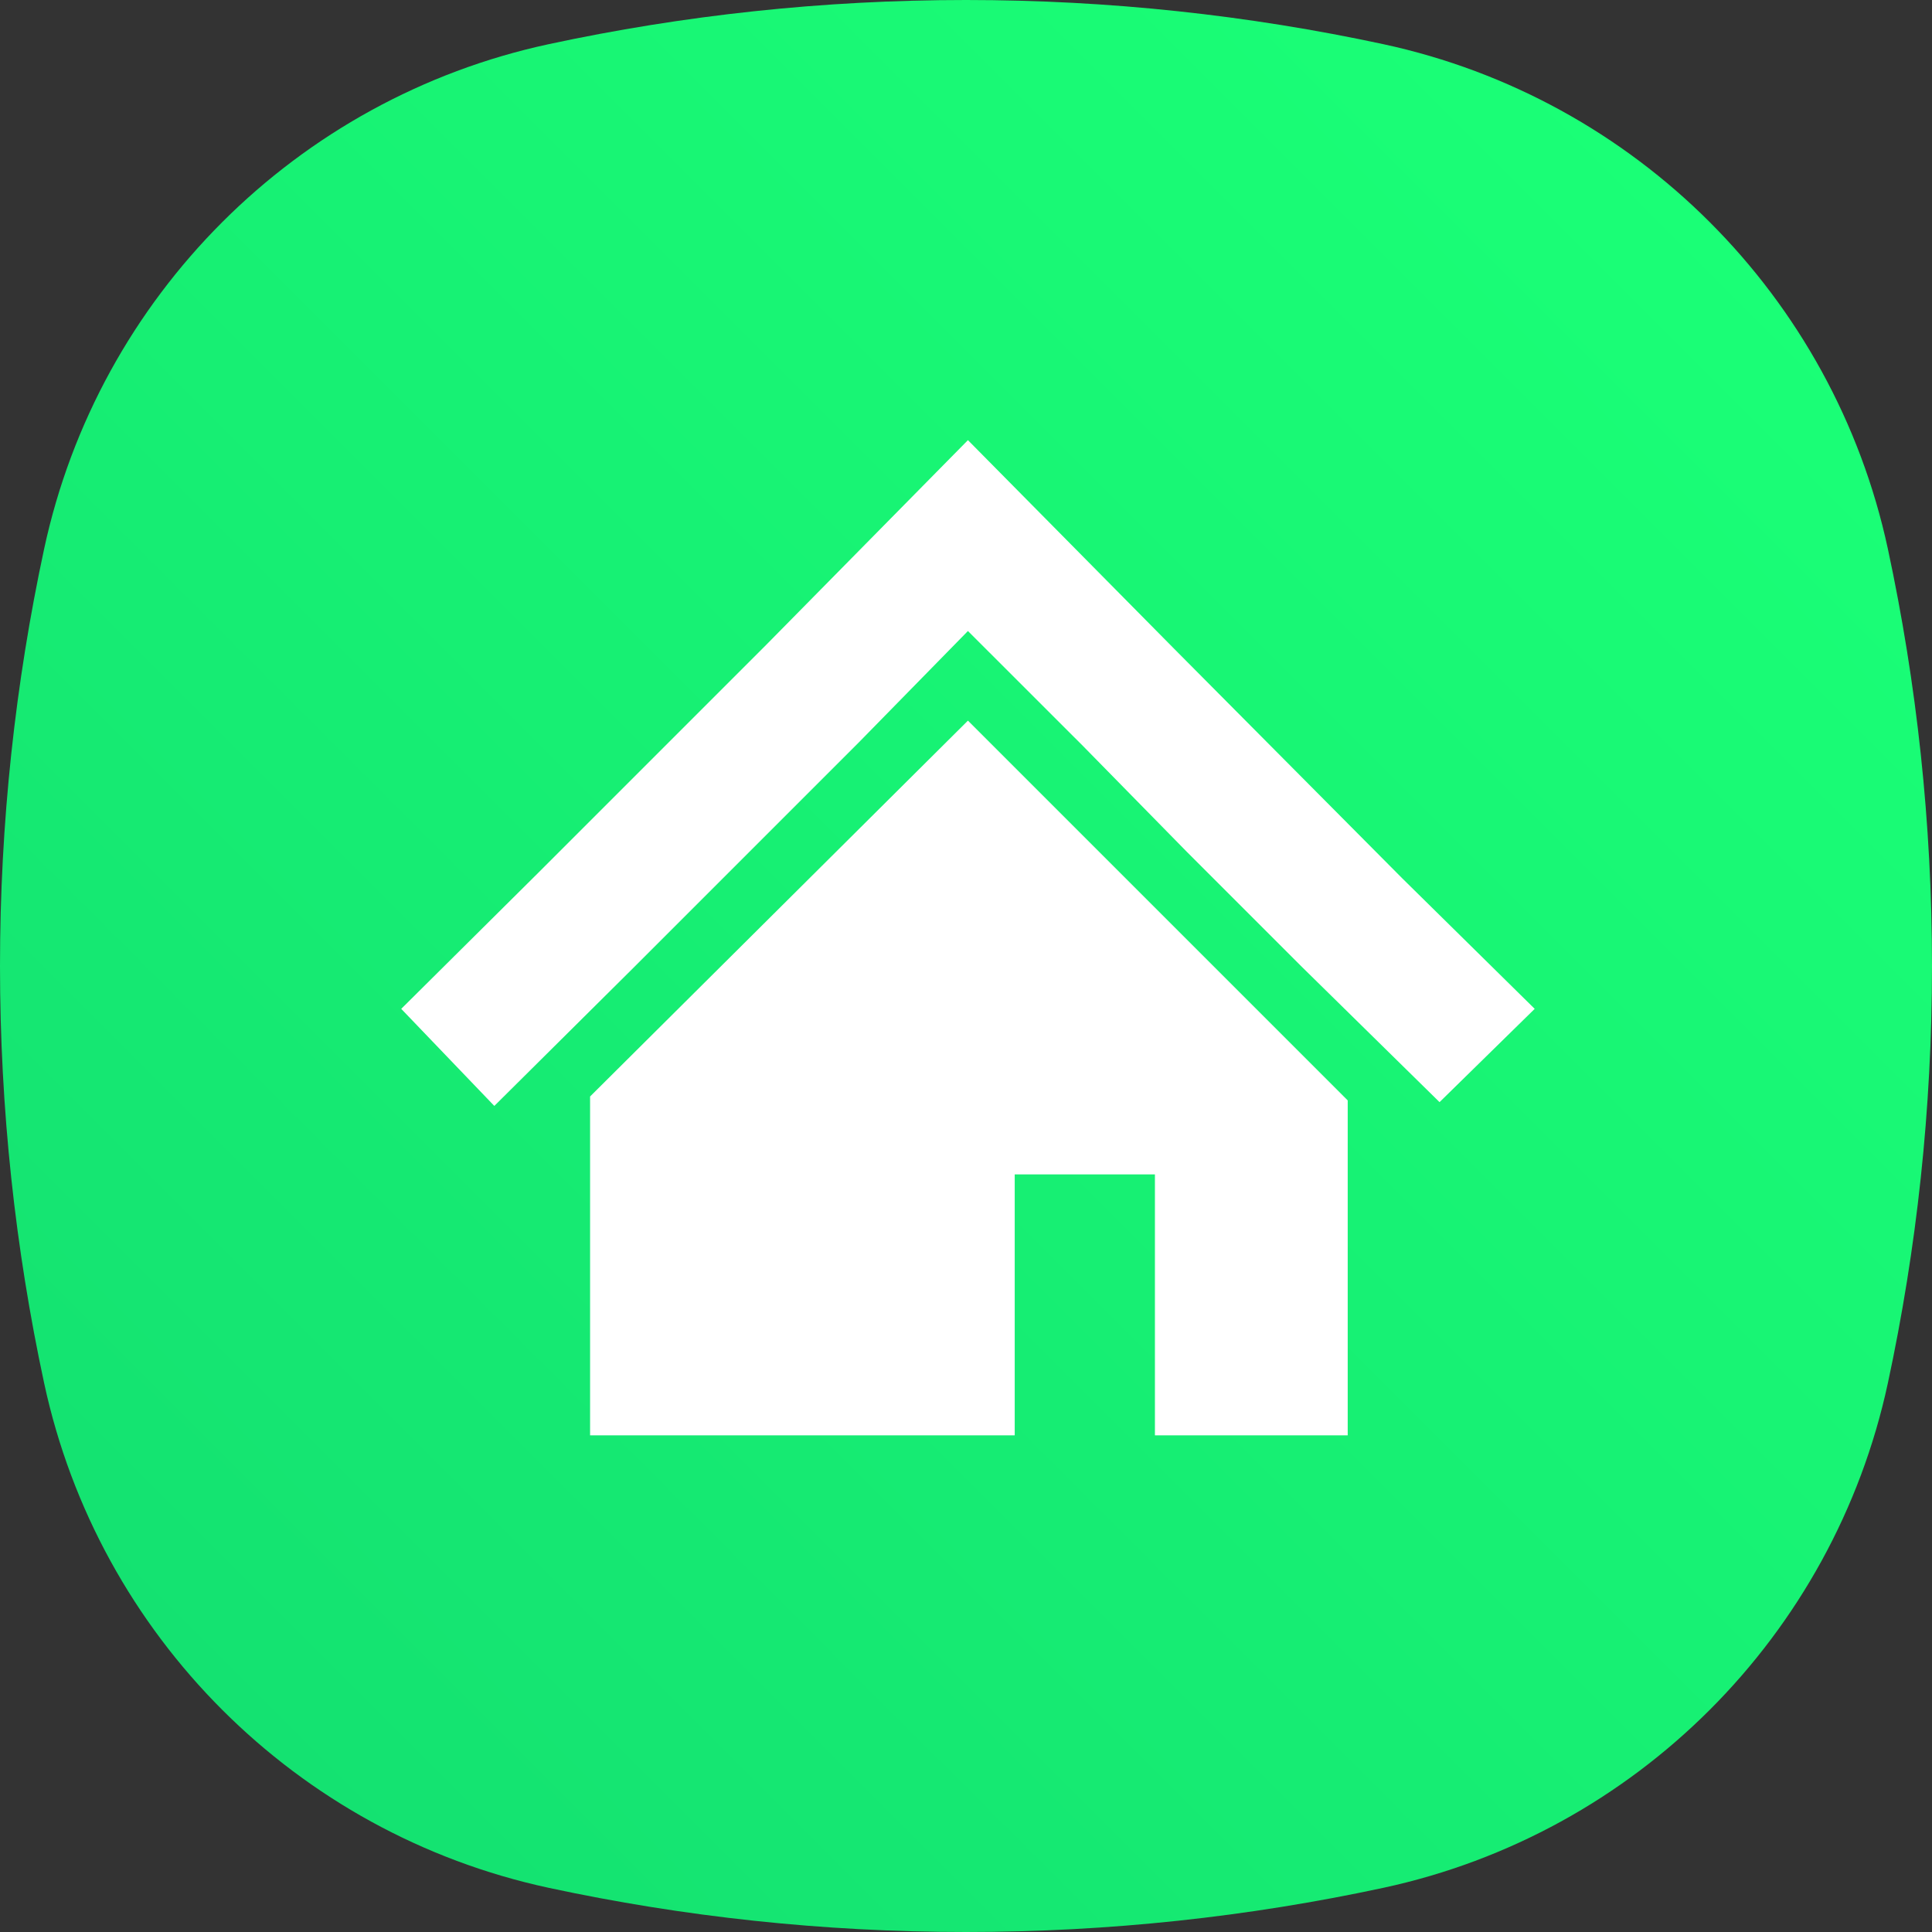 <svg width="28" height="28" viewBox="0 0 28 28" fill="none" xmlns="http://www.w3.org/2000/svg">
<rect x="0" y="0" width="28" height="28" fill="#333333" stroke="none"/>
<g id="2D illustrations">
<path id="Vector" d="M27.36 7.953C26.572 4.295 23.705 1.428 20.047 0.64C18.096 0.221 16.076 0 14 0C11.924 0 9.904 0.221 7.953 0.64C4.295 1.428 1.428 4.295 0.64 7.953C0.221 9.904 0 11.924 0 14C0 16.076 0.221 18.096 0.64 20.047C1.428 23.705 4.295 26.572 7.953 27.36C9.904 27.779 11.924 28 14 28C16.076 28 18.096 27.779 20.047 27.36C23.705 26.572 26.572 23.705 27.36 20.047C27.779 18.096 28 16.076 28 14C28 11.924 27.779 9.904 27.36 7.953Z" fill="url(#paint0_linear_2284_9422)"/>
<path id="Vector_2" d="M20.323 12.73L17.02 9.406L14.028 6.379L11.101 9.349L7.801 12.649L5.815 14.621L7.164 16.028L9.15 14.056L12.45 10.756L14.028 9.145L15.694 10.81L17.206 12.351L18.855 14L20.863 15.973L22.242 14.621L20.323 12.73Z" fill="white"/>
<path id="Vector_3" d="M8.552 15.891V20.802H14.706V17.02H16.738V20.802H19.532V15.948L14.028 10.444L8.552 15.891Z" fill="white"/>
</g>
<defs>
<linearGradient id="paint0_linear_2284_9422" x1="3.22" y1="24.78" x2="24.78" y2="3.22" gradientUnits="userSpaceOnUse">
<stop stop-color="#14E271"/>
<stop offset="1" stop-color="#1AFF76"/>
</linearGradient>
</defs>
</svg>

